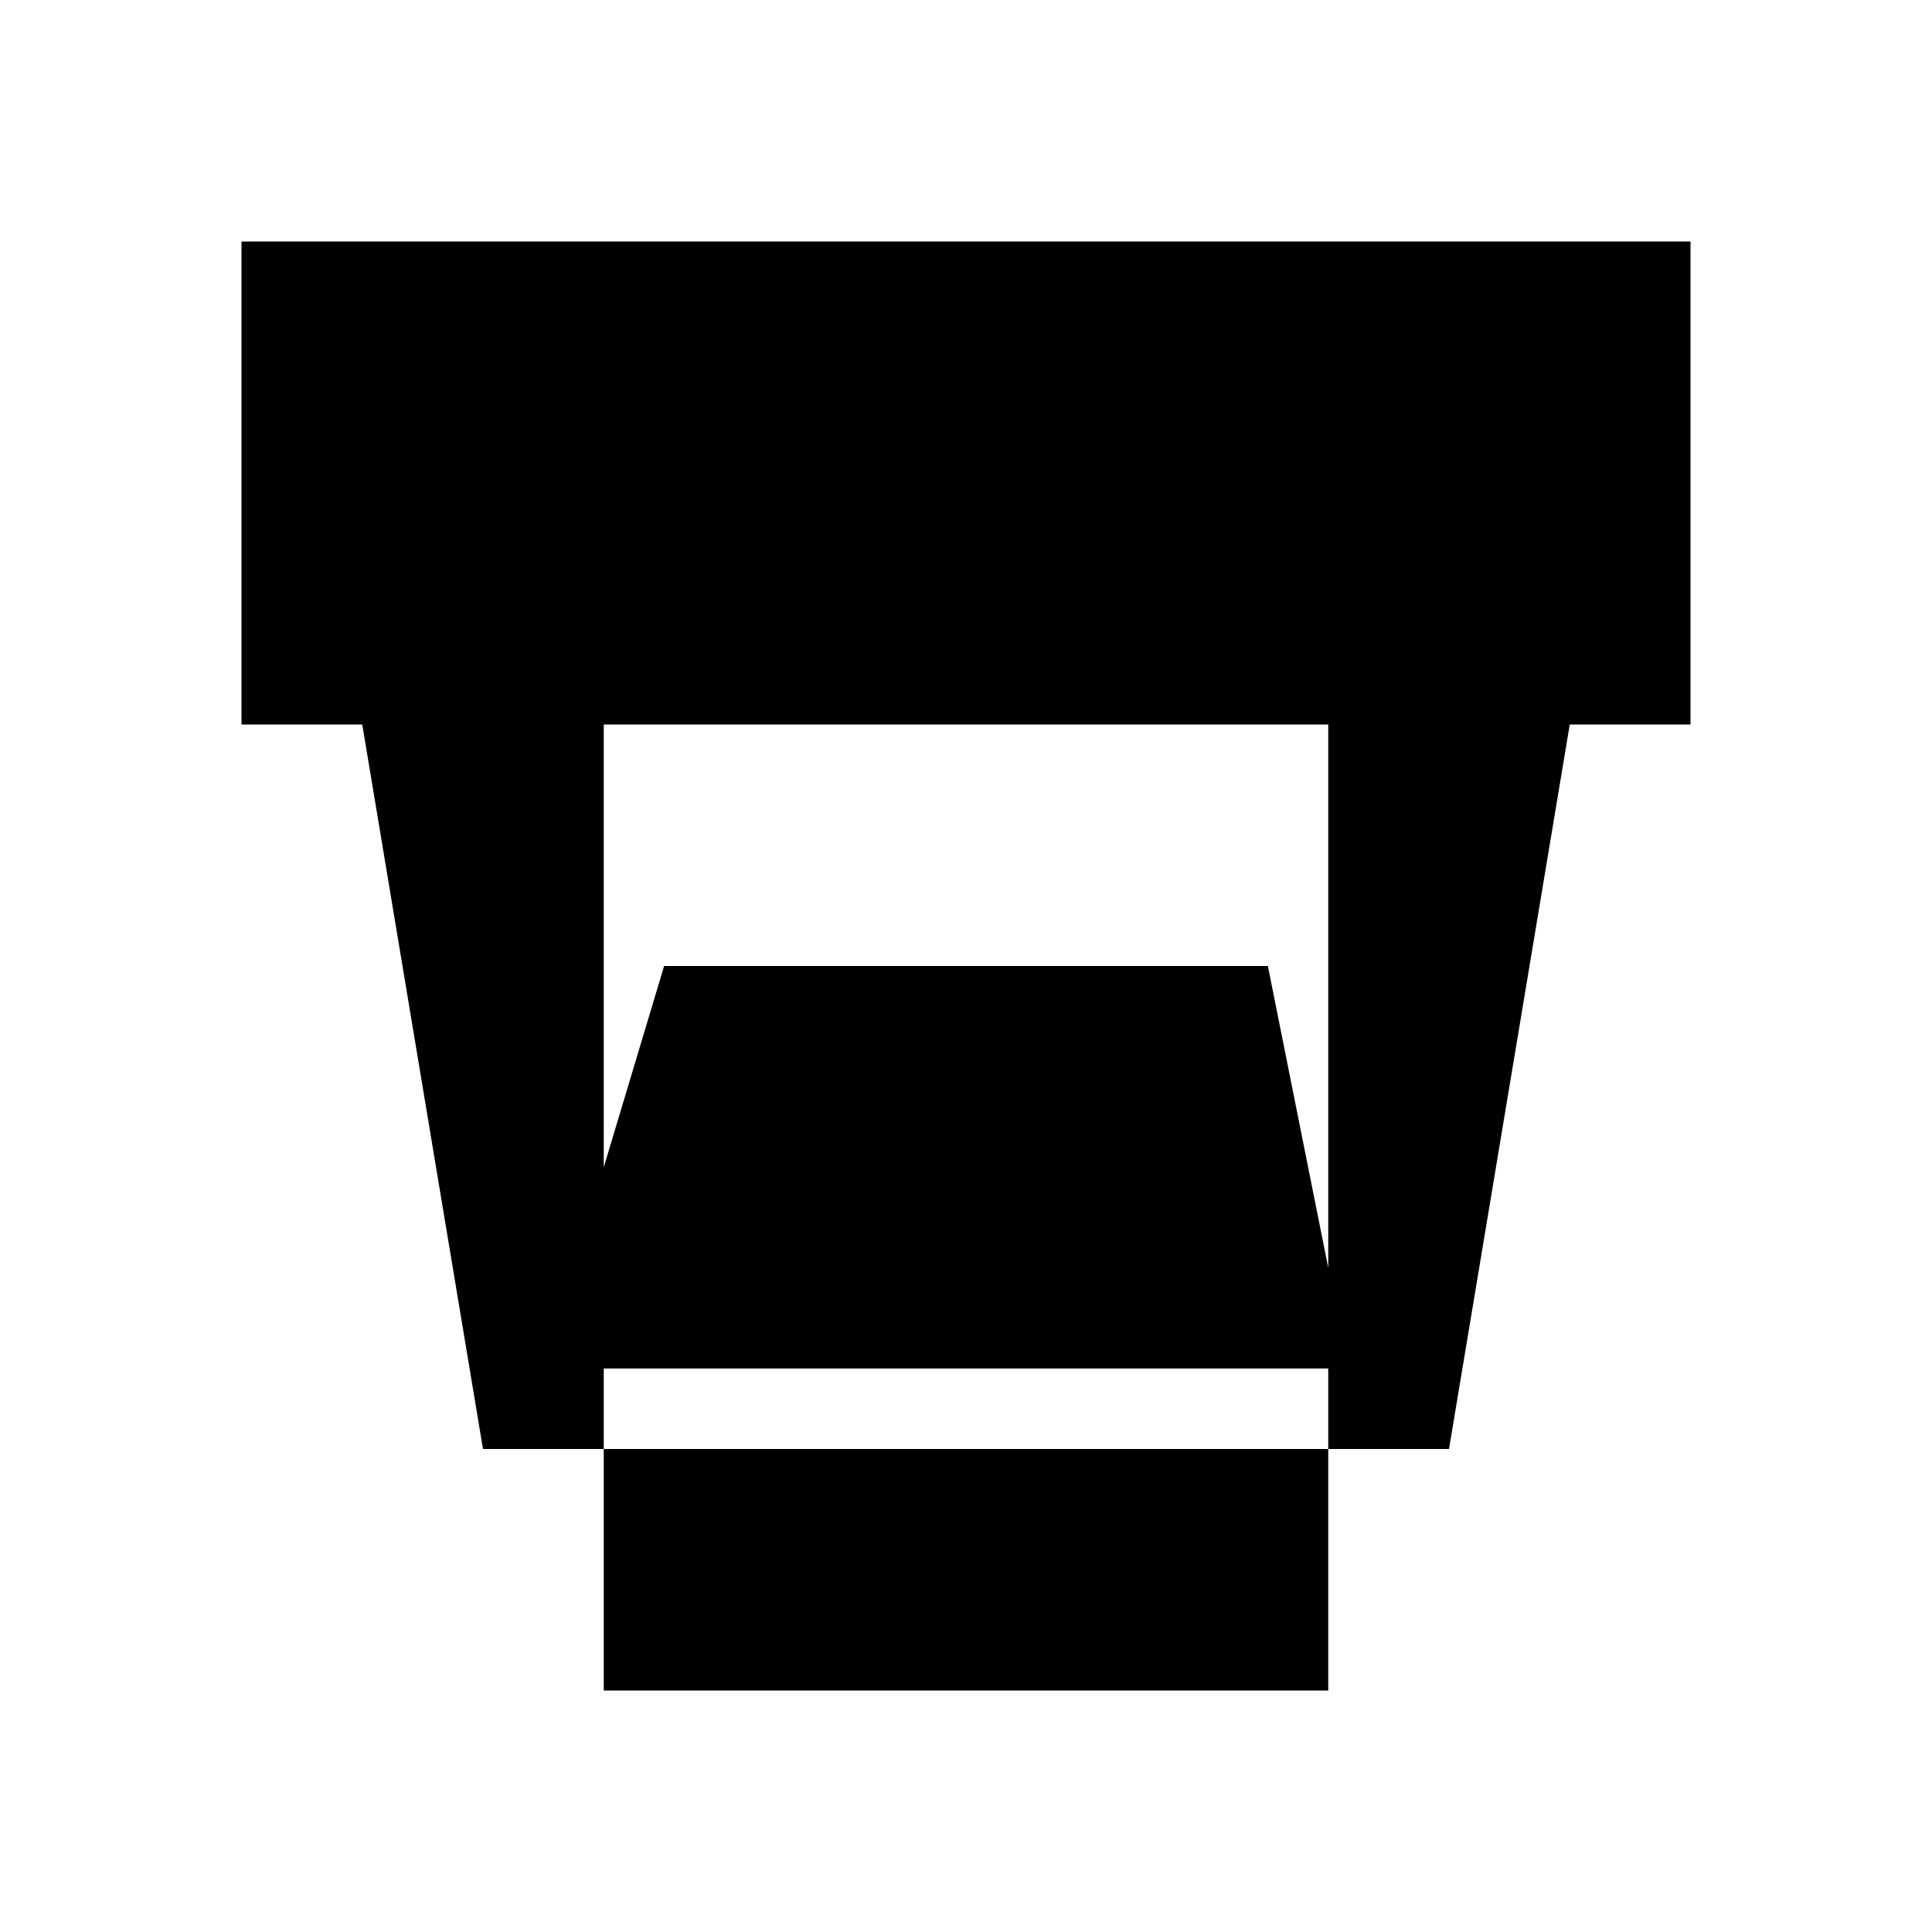 <svg xmlns="http://www.w3.org/2000/svg" class="icon icon-inbox" viewBox="0 0 24 24">
  <path d="M3 3h18v6h-1.5l-1.5 9h-12l-1.5-9h-1.5v-6zm4.5 18h9v-12h-9v12zm.75-9h7.5l1 5h-10l1.5-5z" fill="#000" />
</svg>
